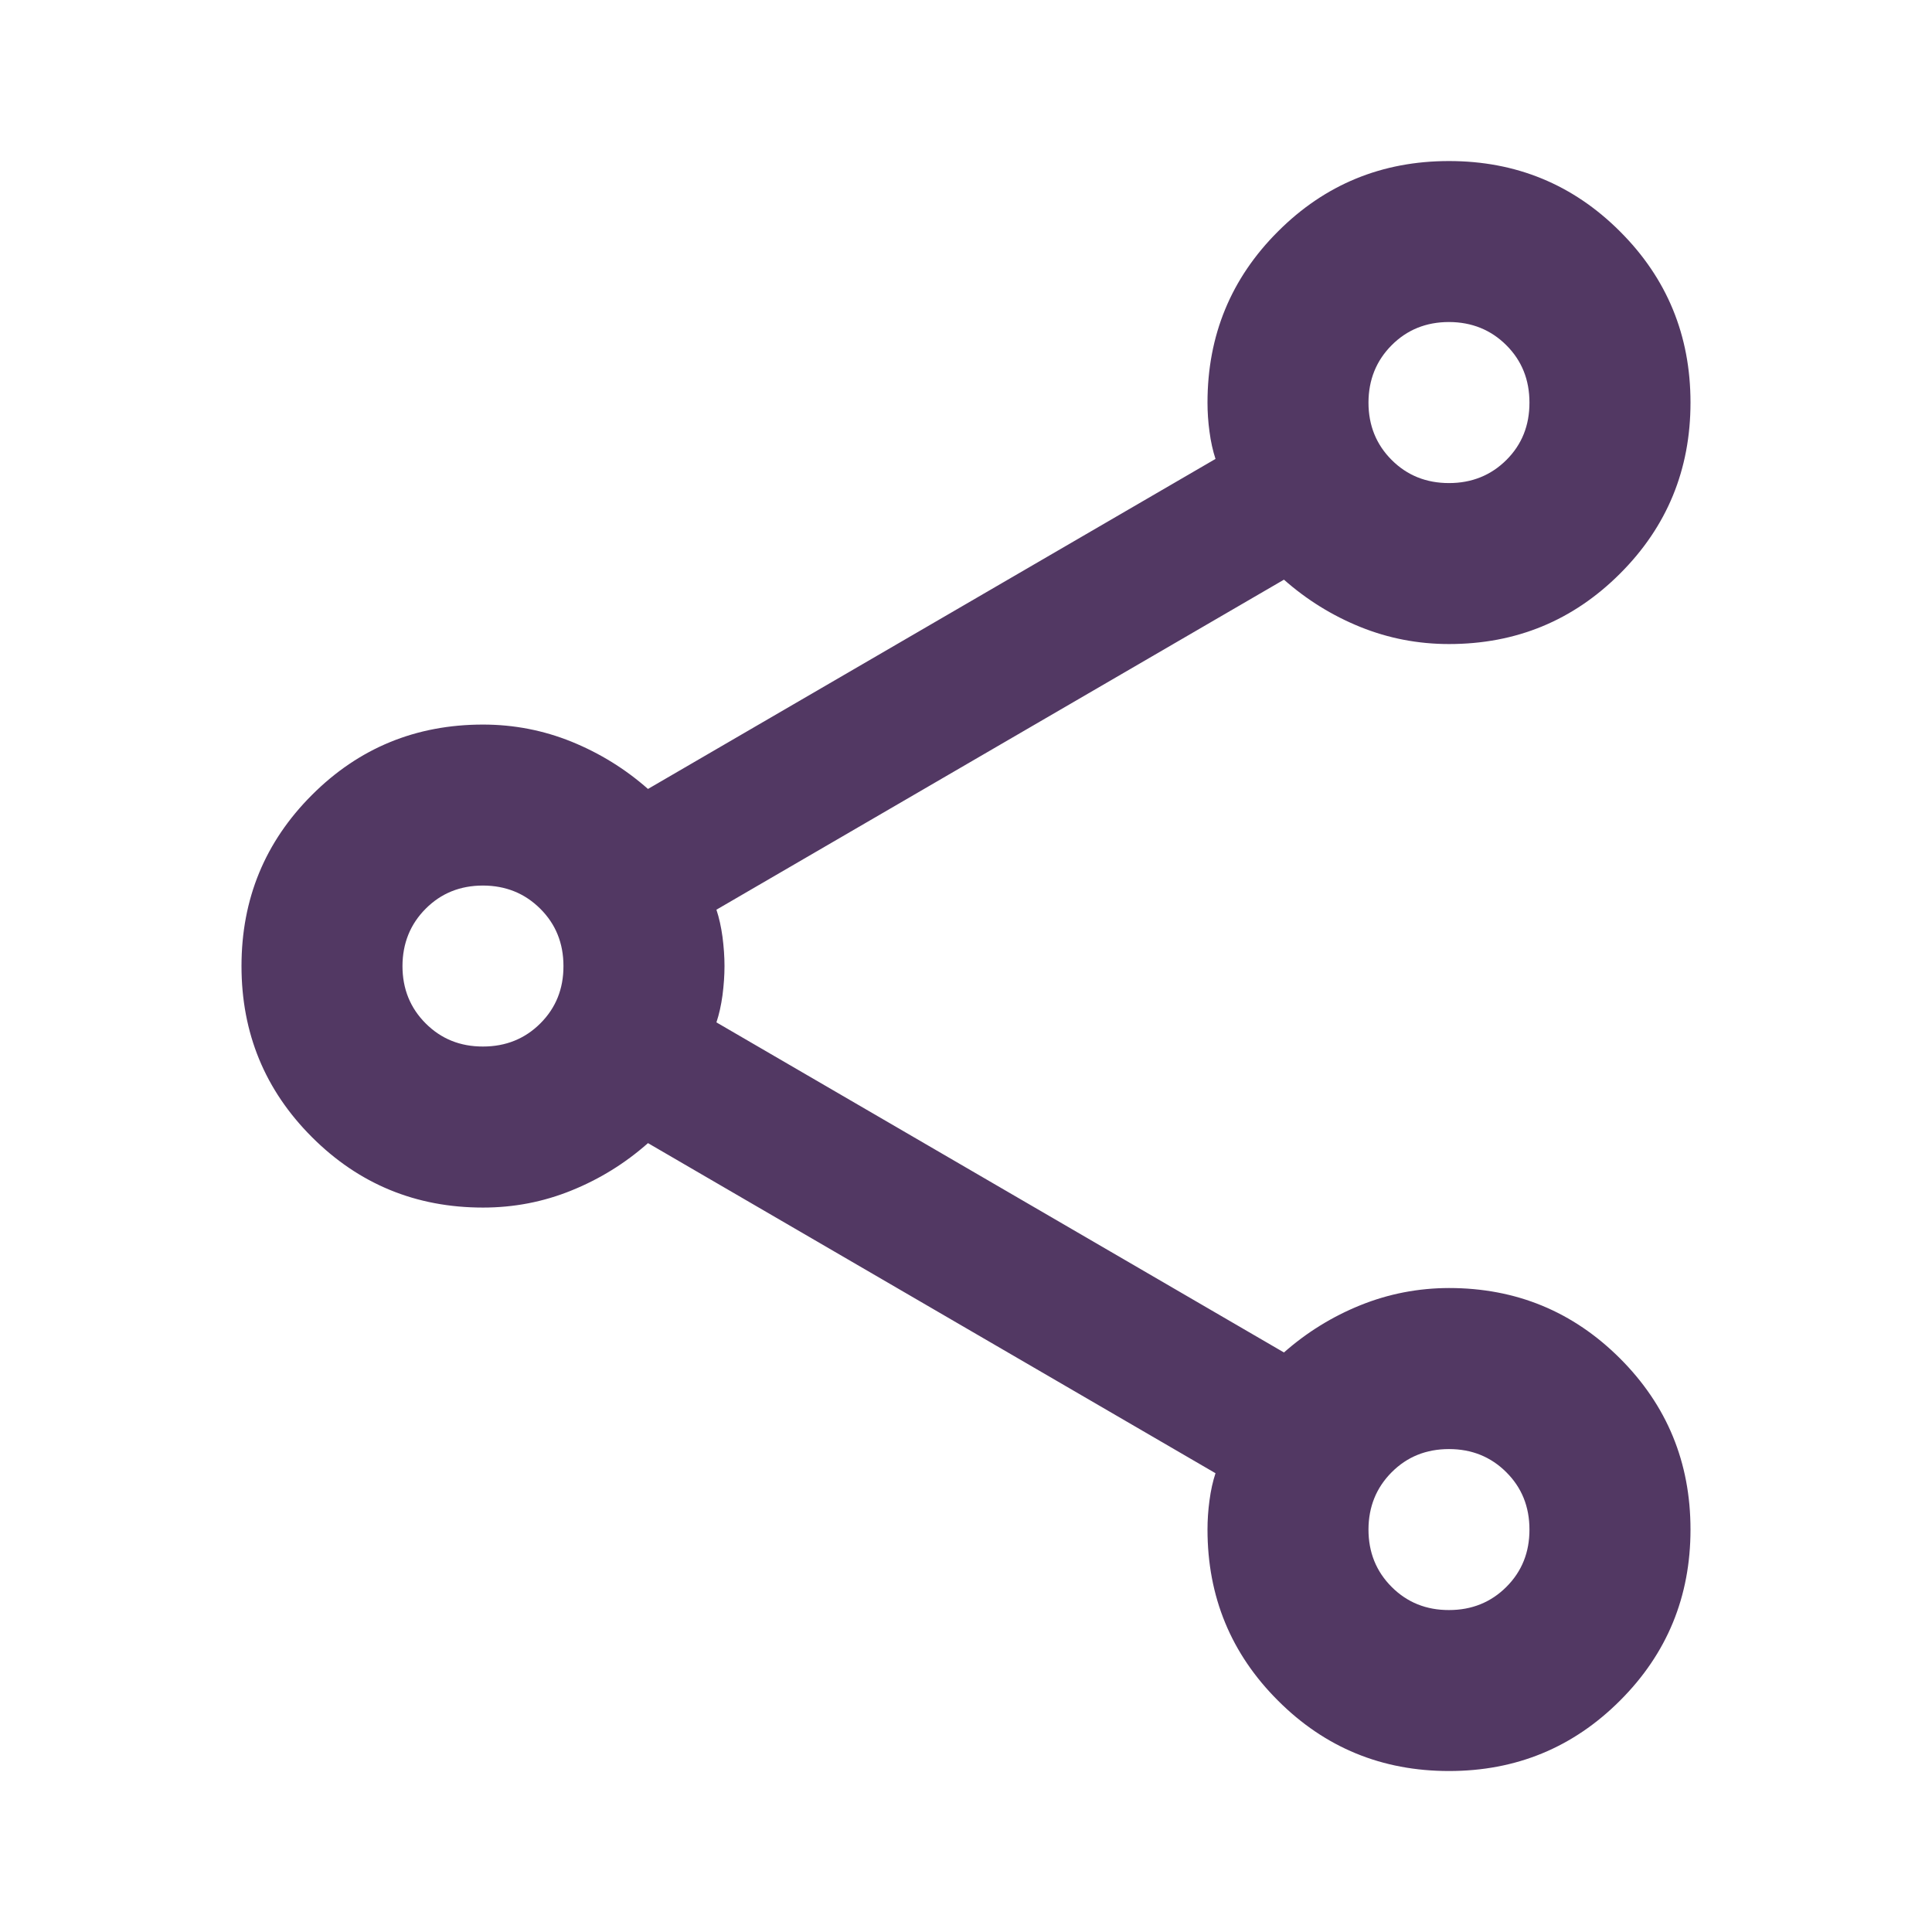 <svg width="28" height="28" viewBox="0 0 28 28" fill="none" xmlns="http://www.w3.org/2000/svg">
<g id="material-symbols:share-outline">
<path id="Vector" d="M21 25.667C20.028 25.667 19.201 25.327 18.521 24.646C17.84 23.966 17.5 23.14 17.5 22.167C17.5 22.031 17.509 21.89 17.529 21.744C17.548 21.598 17.578 21.466 17.616 21.351L9.391 16.567C9.061 16.859 8.691 17.088 8.283 17.253C7.875 17.419 7.447 17.501 7 17.501C6.028 17.501 5.201 17.16 4.521 16.48C3.84 15.799 3.5 14.973 3.5 14.001C3.5 13.028 3.84 12.202 4.521 11.521C5.201 10.841 6.028 10.501 7 10.501C7.447 10.501 7.875 10.584 8.283 10.749C8.691 10.915 9.061 11.143 9.391 11.434L17.616 6.651C17.578 6.534 17.548 6.403 17.529 6.257C17.509 6.112 17.5 5.971 17.5 5.834C17.5 4.862 17.84 4.035 18.521 3.355C19.201 2.674 20.028 2.334 21 2.334C21.972 2.334 22.798 2.674 23.479 3.355C24.16 4.035 24.5 4.862 24.5 5.834C24.5 6.806 24.16 7.633 23.479 8.313C22.798 8.994 21.972 9.334 21 9.334C20.553 9.334 20.125 9.252 19.716 9.087C19.308 8.922 18.939 8.693 18.608 8.401L10.383 13.184C10.422 13.301 10.451 13.432 10.471 13.578C10.49 13.725 10.5 13.865 10.5 14.001C10.5 14.137 10.49 14.278 10.471 14.424C10.451 14.57 10.422 14.701 10.383 14.817L18.608 19.601C18.939 19.309 19.308 19.081 19.716 18.916C20.125 18.751 20.553 18.668 21 18.667C21.972 18.667 22.798 19.008 23.479 19.688C24.16 20.369 24.5 21.195 24.5 22.167C24.5 23.14 24.16 23.966 23.479 24.646C22.798 25.327 21.972 25.667 21 25.667ZM21 7.001C21.33 7.001 21.608 6.889 21.832 6.666C22.056 6.443 22.167 6.165 22.166 5.834C22.166 5.503 22.055 5.227 21.831 5.003C21.607 4.78 21.33 4.668 21 4.667C20.669 4.667 20.392 4.779 20.169 5.003C19.946 5.227 19.834 5.504 19.833 5.834C19.833 6.165 19.945 6.442 20.169 6.666C20.393 6.89 20.67 7.001 21 7.001ZM7 15.167C7.33 15.167 7.608 15.055 7.832 14.831C8.056 14.607 8.167 14.33 8.166 14.001C8.166 13.67 8.054 13.393 7.83 13.17C7.606 12.947 7.33 12.835 7 12.834C6.669 12.834 6.392 12.946 6.169 13.17C5.946 13.394 5.834 13.671 5.833 14.001C5.833 14.331 5.945 14.608 6.169 14.832C6.393 15.056 6.67 15.168 7 15.167ZM21 23.334C21.33 23.334 21.608 23.222 21.832 22.998C22.056 22.774 22.167 22.497 22.166 22.167C22.166 21.837 22.055 21.56 21.831 21.337C21.607 21.113 21.33 21.001 21 21.001C20.669 21.001 20.392 21.113 20.169 21.337C19.946 21.561 19.834 21.837 19.833 22.167C19.833 22.498 19.945 22.775 20.169 22.999C20.393 23.223 20.67 23.335 21 23.334Z" fill="#402353" fill-opacity="0.9"/>
</g>
</svg>
